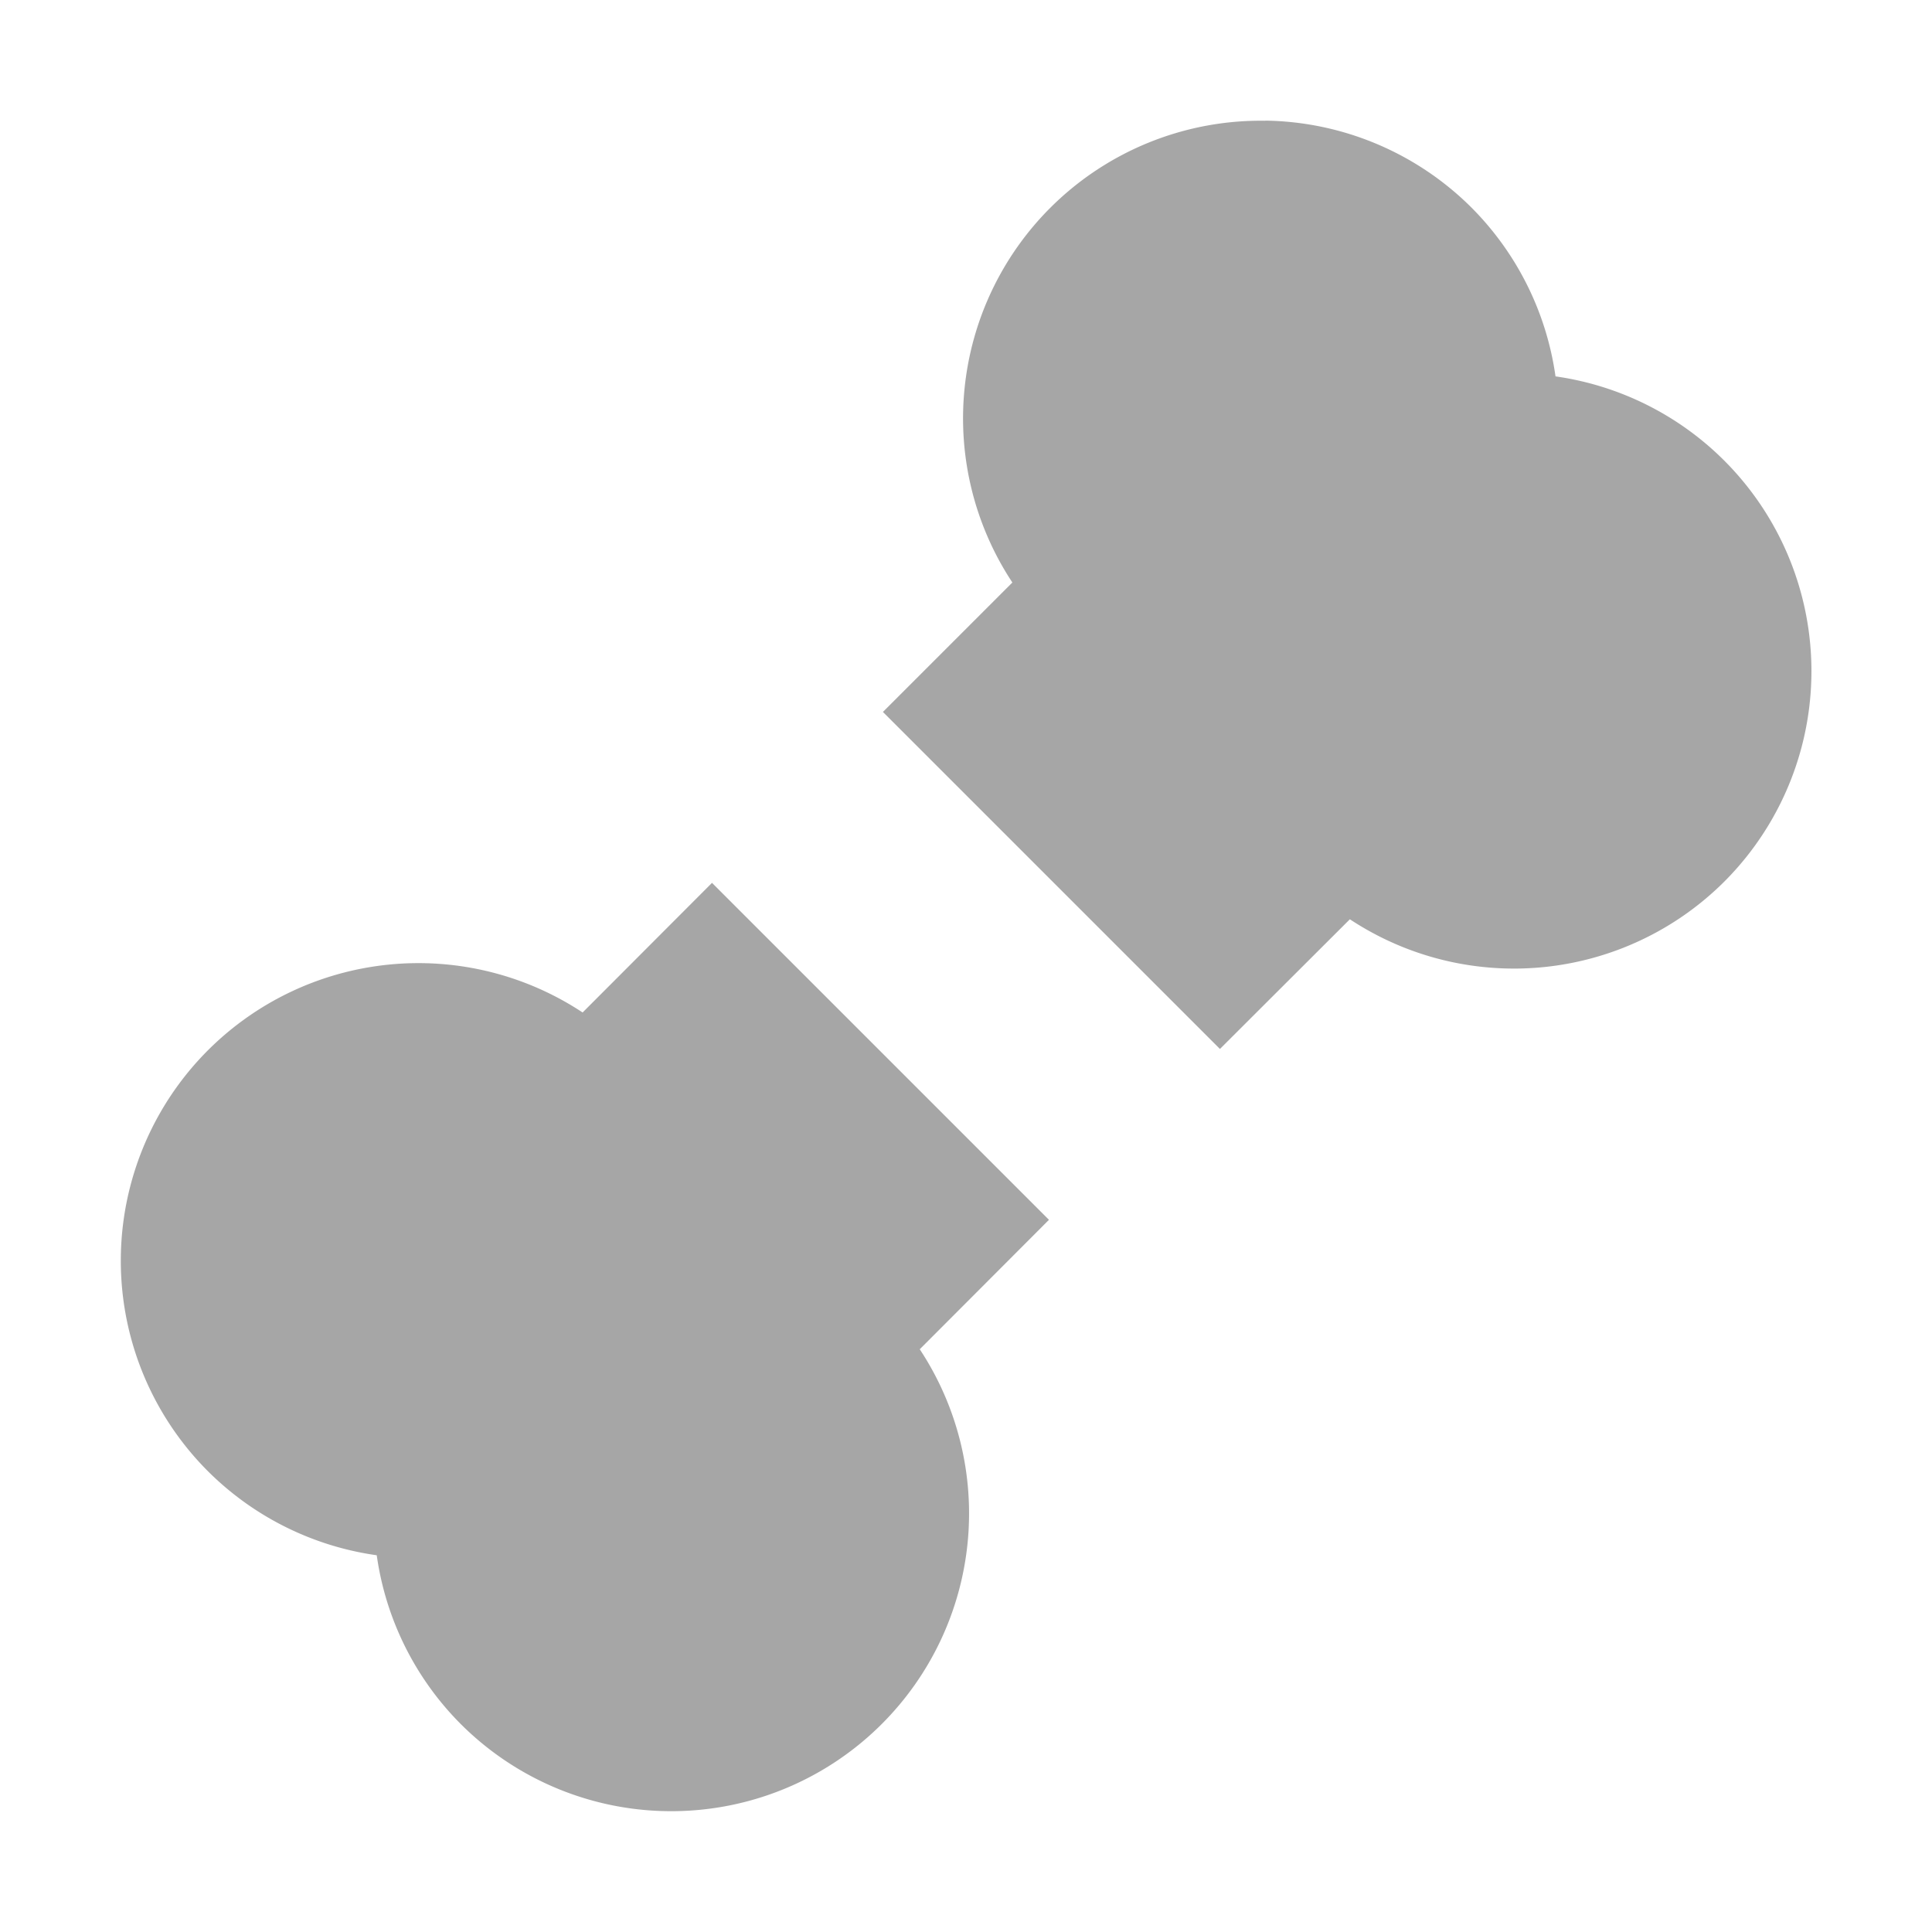 <svg height="16" viewBox="0 0 16 16" width="16" xmlns="http://www.w3.org/2000/svg"><path d="m10.479 1a2.466 2.466 0 0 0 -1.781.721 2.466 2.466 0 0 0 -.314 3.103l-1.072 1.072 2.791 2.791 1.076-1.074a2.466 2.466 0 0 0 3.1-.311 2.466 2.466 0 0 0 0-3.488 2.466 2.466 0 0 0 -1.397-.697 2.466 2.466 0 0 0 -.695-1.397 2.466 2.466 0 0 0 -1.707-.721zm-4.582 6.311-1.072 1.074a2.466 2.466 0 0 0 -3.102.312 2.466 2.466 0 0 0 0 3.488 2.466 2.466 0 0 0 1.397.695 2.466 2.466 0 0 0 .695 1.397 2.466 2.466 0 0 0 3.488 0 2.466 2.466 0 0 0 .314-3.103l1.07-1.072-2.791-2.791z" fill="#a6a6a6" fill-opacity=".996"/></svg>
